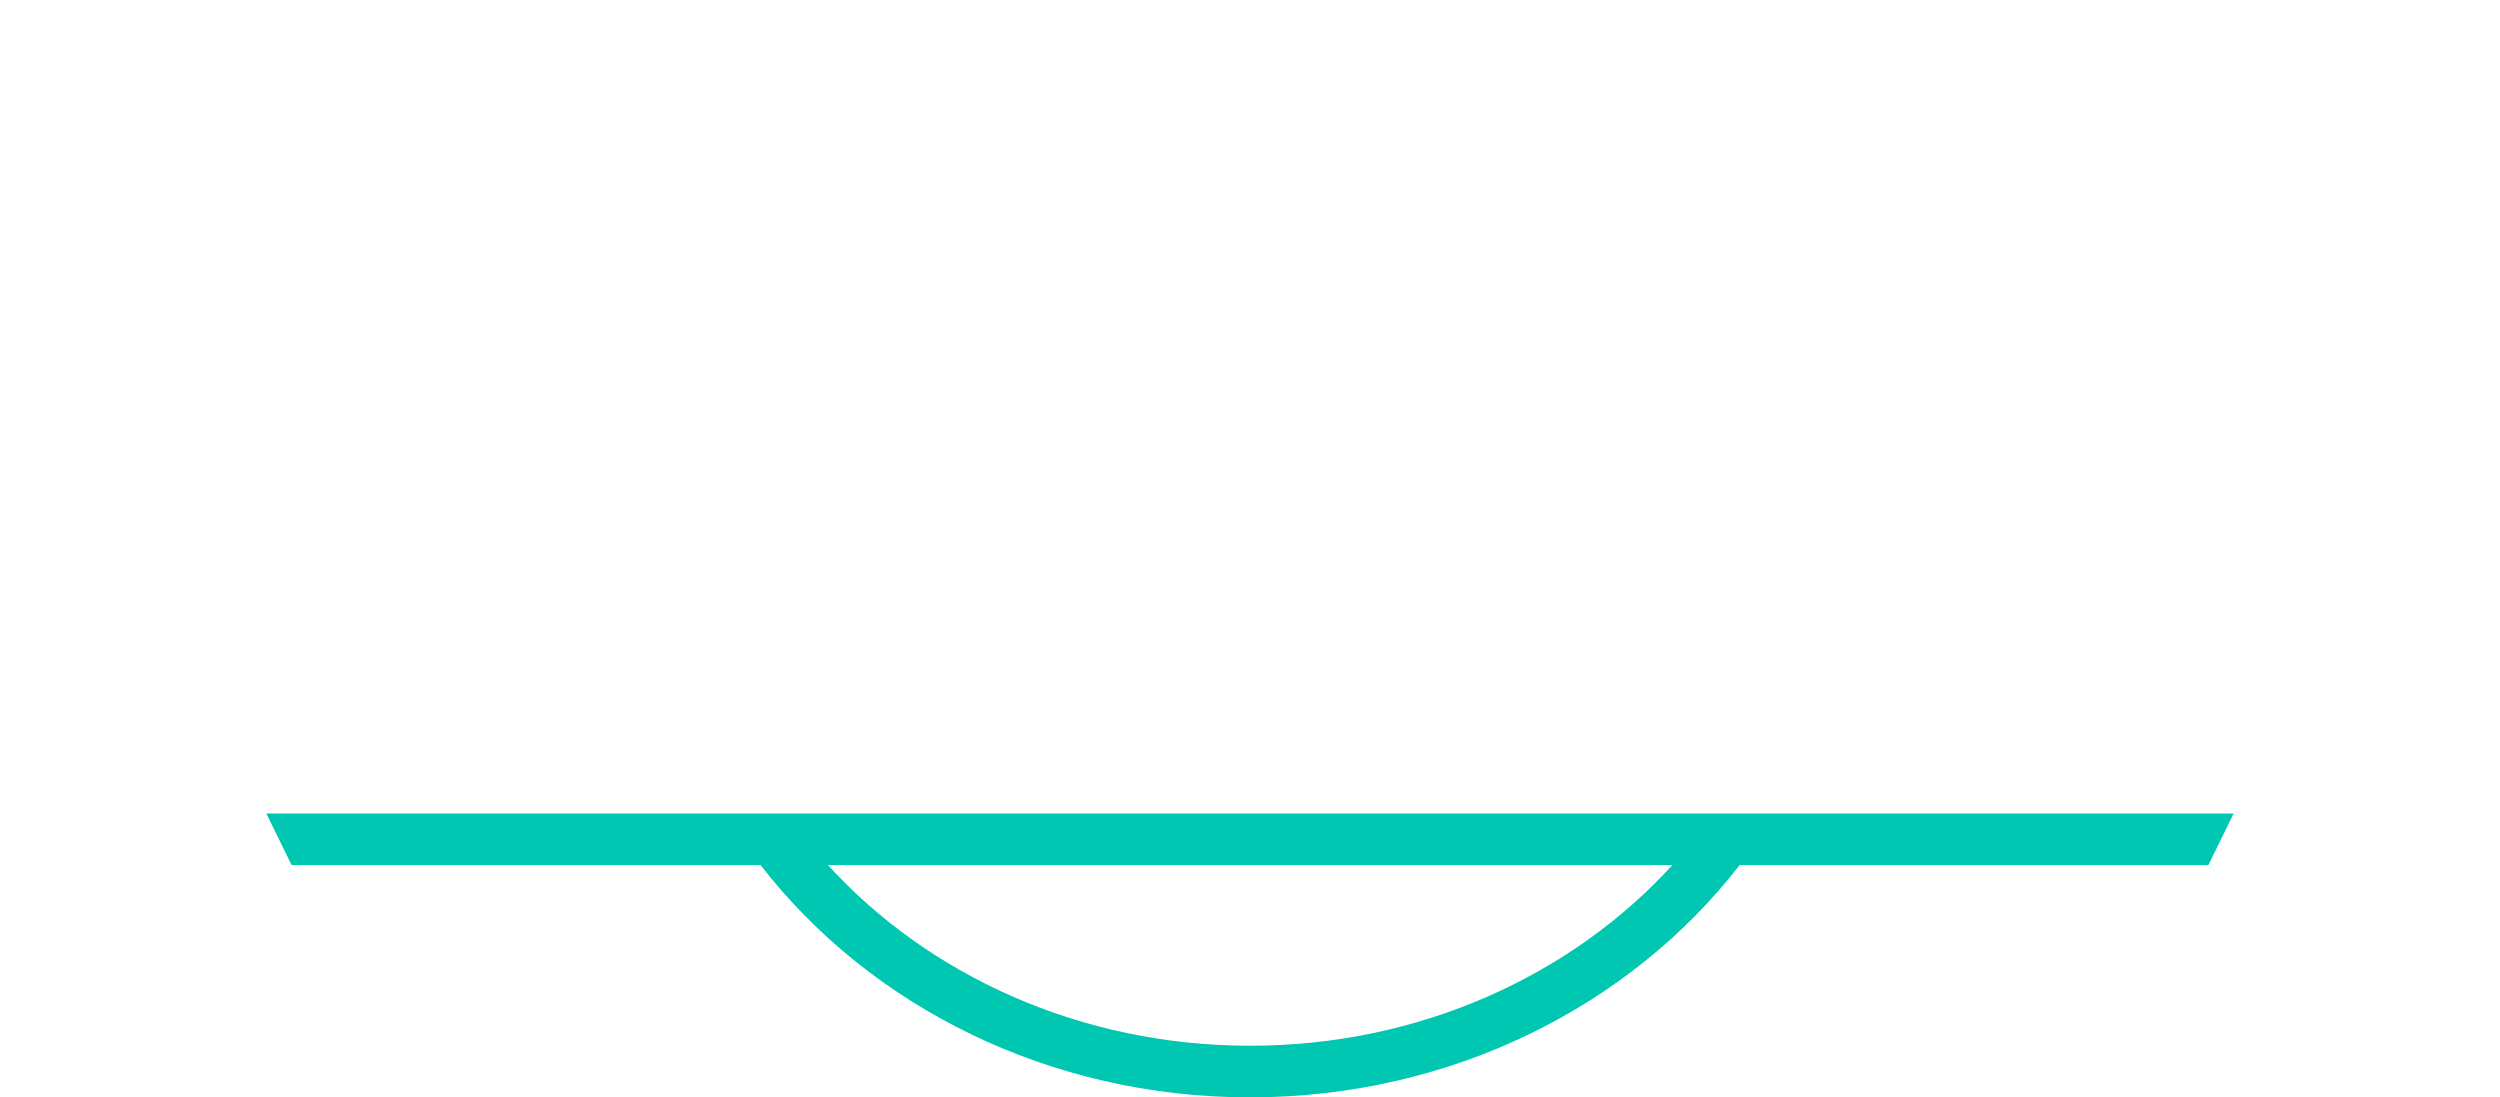 <?xml version="1.0" encoding="utf-8"?>
<!-- Generator: Adobe Illustrator 22.0.0, SVG Export Plug-In . SVG Version: 6.00 Build 0)  -->
<svg version="1.1" id="Layer_1" xmlns="http://www.w3.org/2000/svg" xmlns:xlink="http://www.w3.org/1999/xlink" x="0px" y="0px"
	 viewBox="0 0 102.517 45" style="enable-background:new 0 0 102.517 45;" xml:space="preserve">
<path style="fill:#00C7B1;" d="M11.957,35.472h19.23c4.459,5.763,11.8,9.532,20.087,9.528
	c8.278-0.004,15.609-3.772,20.064-9.528h19.222l1.035-2.111H10.922L11.957,35.472z
	 M51.264,42.882c-6.961,0-13.191-2.888-17.316-7.41h34.632
	C64.455,39.994,58.225,42.882,51.264,42.882z"/>
</svg>
